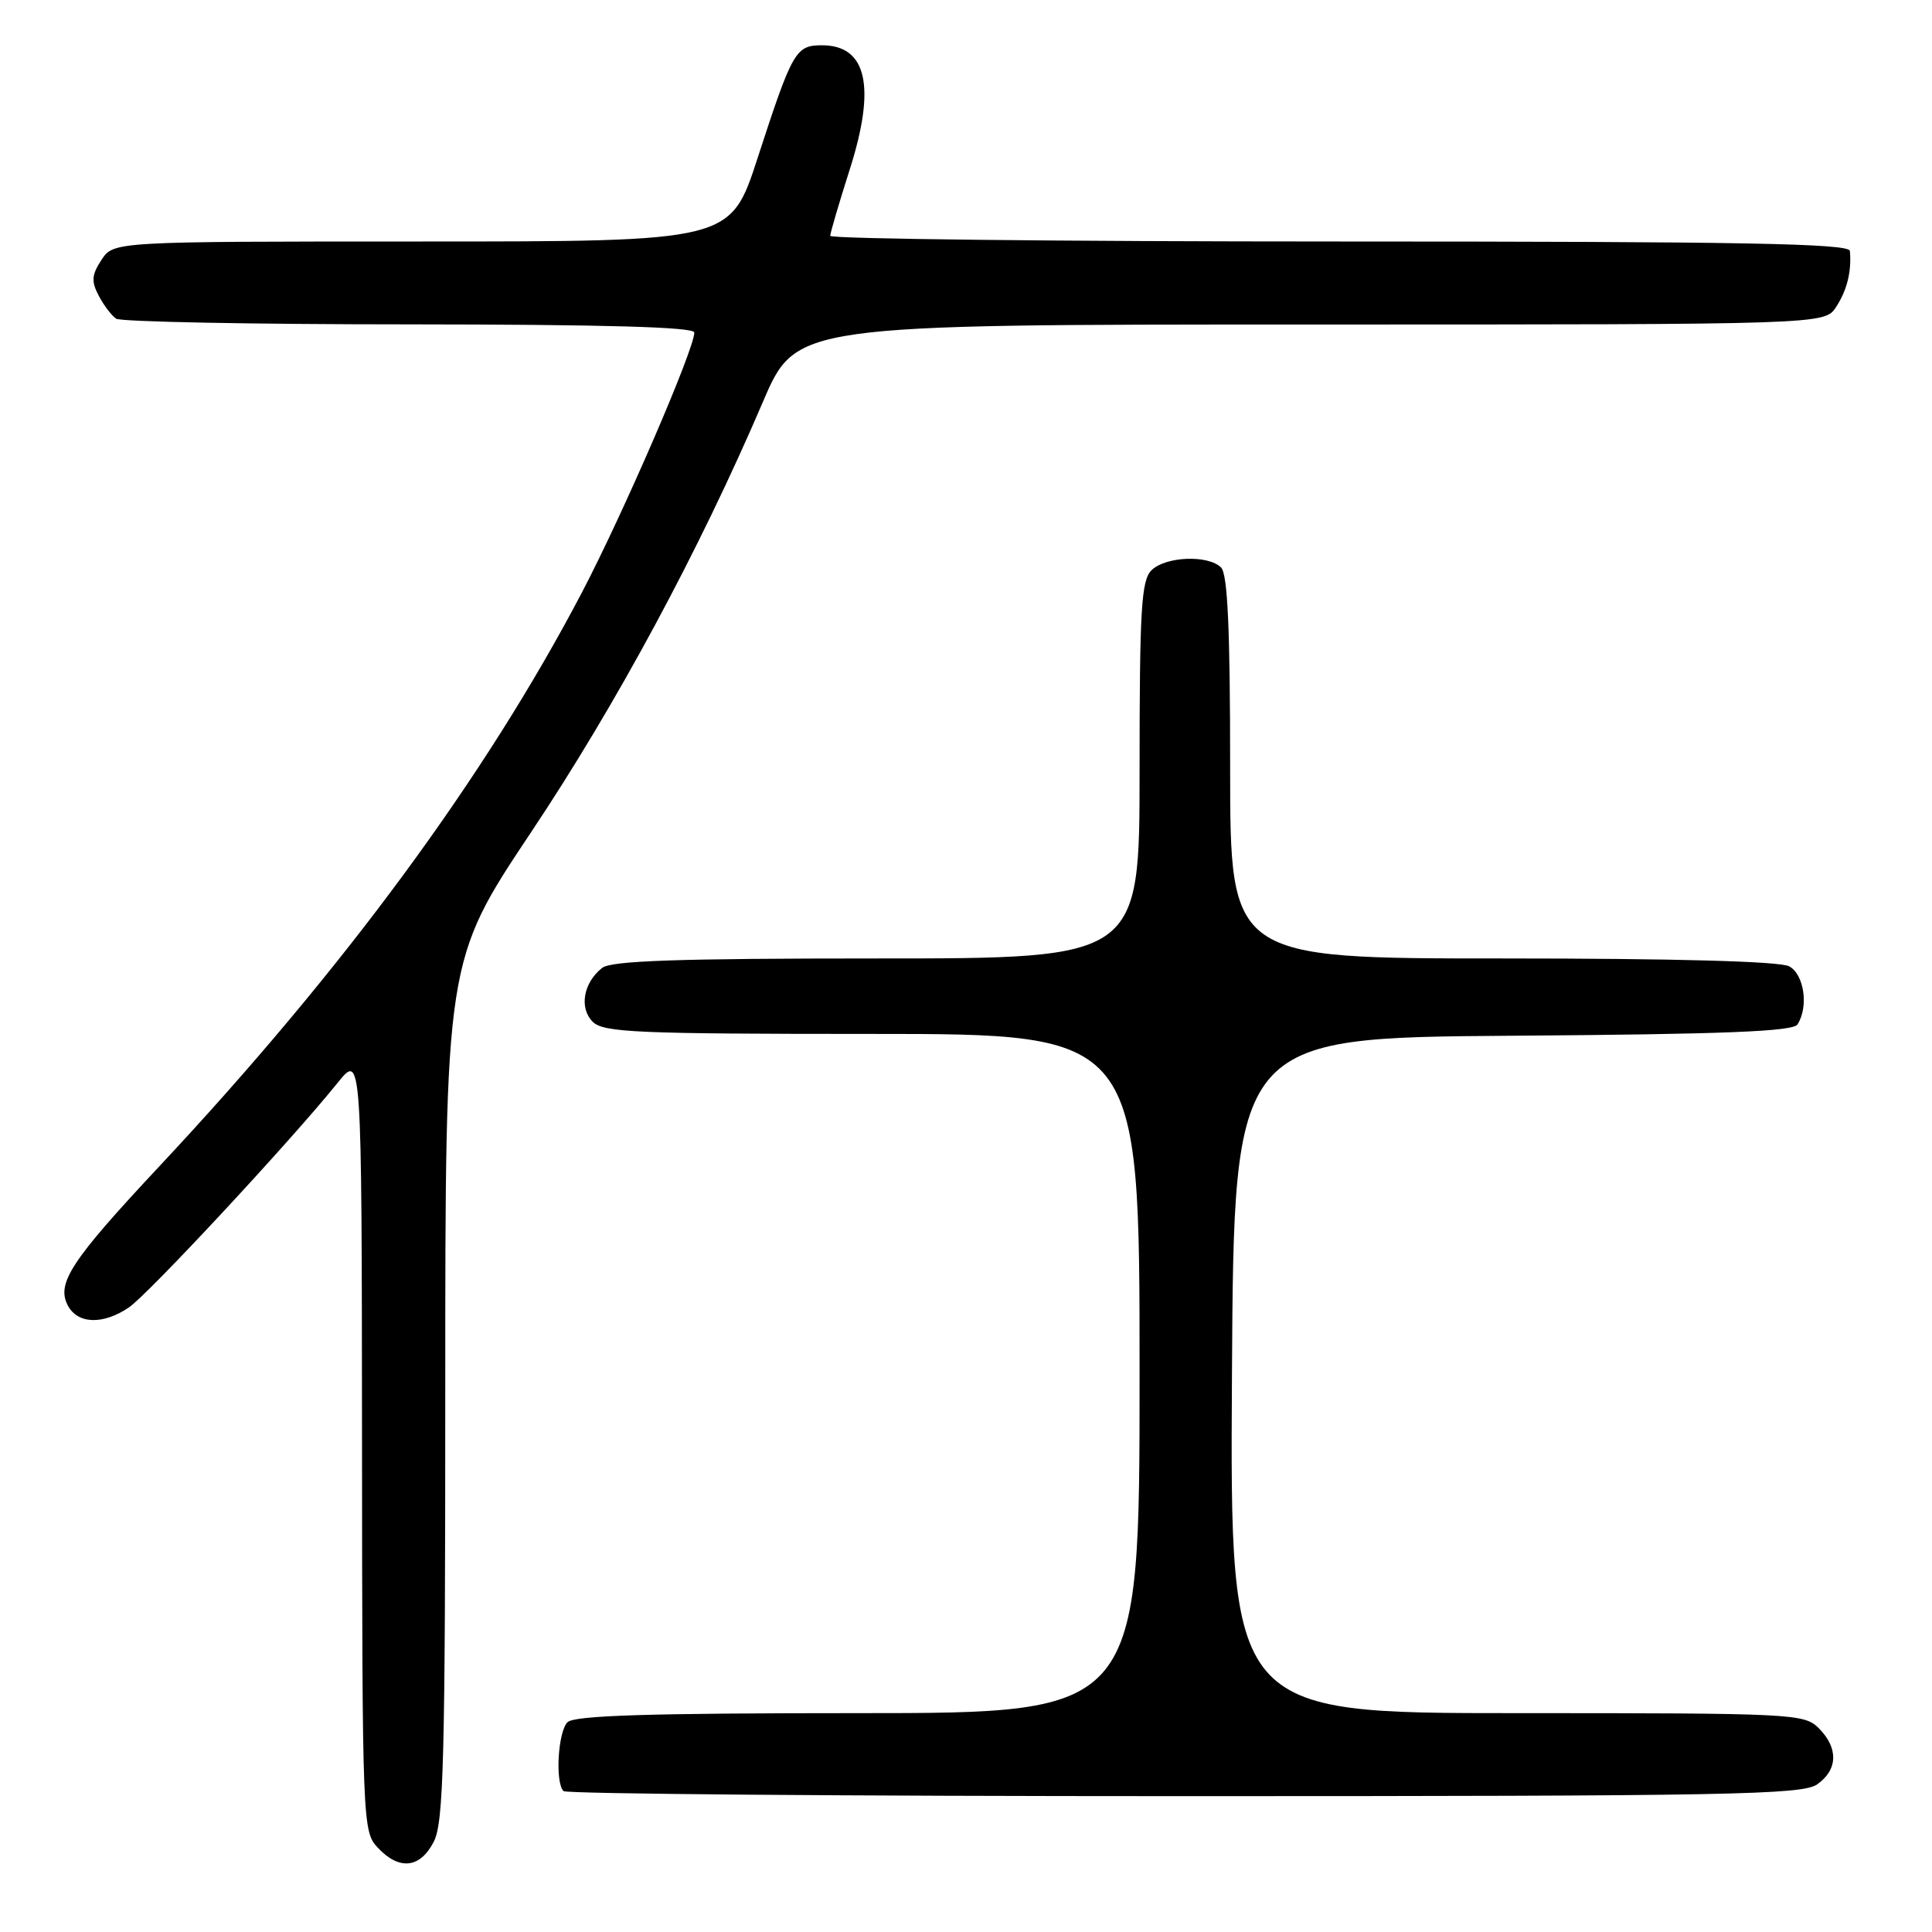 <?xml version="1.0" encoding="UTF-8" standalone="no"?>
<!DOCTYPE svg PUBLIC "-//W3C//DTD SVG 1.1//EN" "http://www.w3.org/Graphics/SVG/1.1/DTD/svg11.dtd" >
<svg xmlns="http://www.w3.org/2000/svg" xmlns:xlink="http://www.w3.org/1999/xlink" version="1.1" viewBox="0 0 256 256">
 <g >
 <path fill="currentColor"
d=" M 57.47 244.05 C 58.79 241.51 59.00 233.25 59.00 184.21 C 59.00 127.32 59.00 127.32 70.38 110.26 C 81.68 93.33 92.66 72.94 101.09 53.25 C 105.48 43.00 105.48 43.00 173.62 43.00 C 241.77 43.00 241.77 43.00 243.29 40.68 C 244.75 38.45 245.36 35.95 245.12 33.25 C 245.02 32.26 230.77 32.00 177.50 32.00 C 140.38 32.00 110.01 31.66 110.01 31.25 C 110.02 30.84 111.18 26.90 112.58 22.50 C 116.10 11.50 114.88 6.00 108.91 6.00 C 105.43 6.00 105.00 6.75 100.38 20.96 C 96.79 32.00 96.79 32.00 55.92 32.00 C 15.05 32.00 15.05 32.00 13.45 34.43 C 12.14 36.43 12.08 37.28 13.08 39.18 C 13.75 40.46 14.79 41.83 15.40 42.23 C 16.00 42.64 33.49 42.98 54.25 42.98 C 80.17 43.00 92.00 43.33 92.00 44.06 C 92.00 46.28 82.62 67.97 77.11 78.50 C 64.28 102.97 45.51 128.47 21.18 154.47 C 9.38 167.08 7.43 170.06 9.00 173.01 C 10.32 175.46 13.66 175.56 17.08 173.24 C 19.64 171.51 38.58 151.13 44.72 143.50 C 47.93 139.50 47.93 139.50 47.97 191.06 C 48.00 241.55 48.04 242.67 50.04 244.81 C 52.88 247.86 55.65 247.58 57.47 244.05 Z  M 240.78 236.44 C 243.54 234.51 243.62 231.62 241.00 229.00 C 239.07 227.07 237.67 227.00 200.99 227.00 C 162.98 227.00 162.98 227.00 163.24 182.25 C 163.50 137.50 163.50 137.50 200.45 137.24 C 228.48 137.04 237.59 136.68 238.18 135.74 C 239.68 133.38 239.06 129.10 237.07 128.04 C 235.83 127.38 222.01 127.00 199.07 127.00 C 163.00 127.00 163.00 127.00 163.00 101.70 C 163.00 83.36 162.67 76.07 161.80 75.20 C 160.09 73.49 154.43 73.72 152.57 75.57 C 151.23 76.92 151.00 80.74 151.00 102.07 C 151.00 127.00 151.00 127.00 116.19 127.00 C 89.86 127.00 81.00 127.30 79.79 128.25 C 77.30 130.21 76.71 133.57 78.54 135.39 C 79.95 136.81 84.38 137.00 115.57 137.00 C 151.00 137.00 151.00 137.00 151.00 182.00 C 151.00 227.00 151.00 227.00 113.70 227.00 C 86.02 227.00 76.09 227.31 75.20 228.20 C 73.93 229.47 73.54 236.20 74.67 237.33 C 75.03 237.70 112.06 238.00 156.94 238.00 C 229.19 238.00 238.81 237.82 240.78 236.44 Z "/>
</g>
</svg>